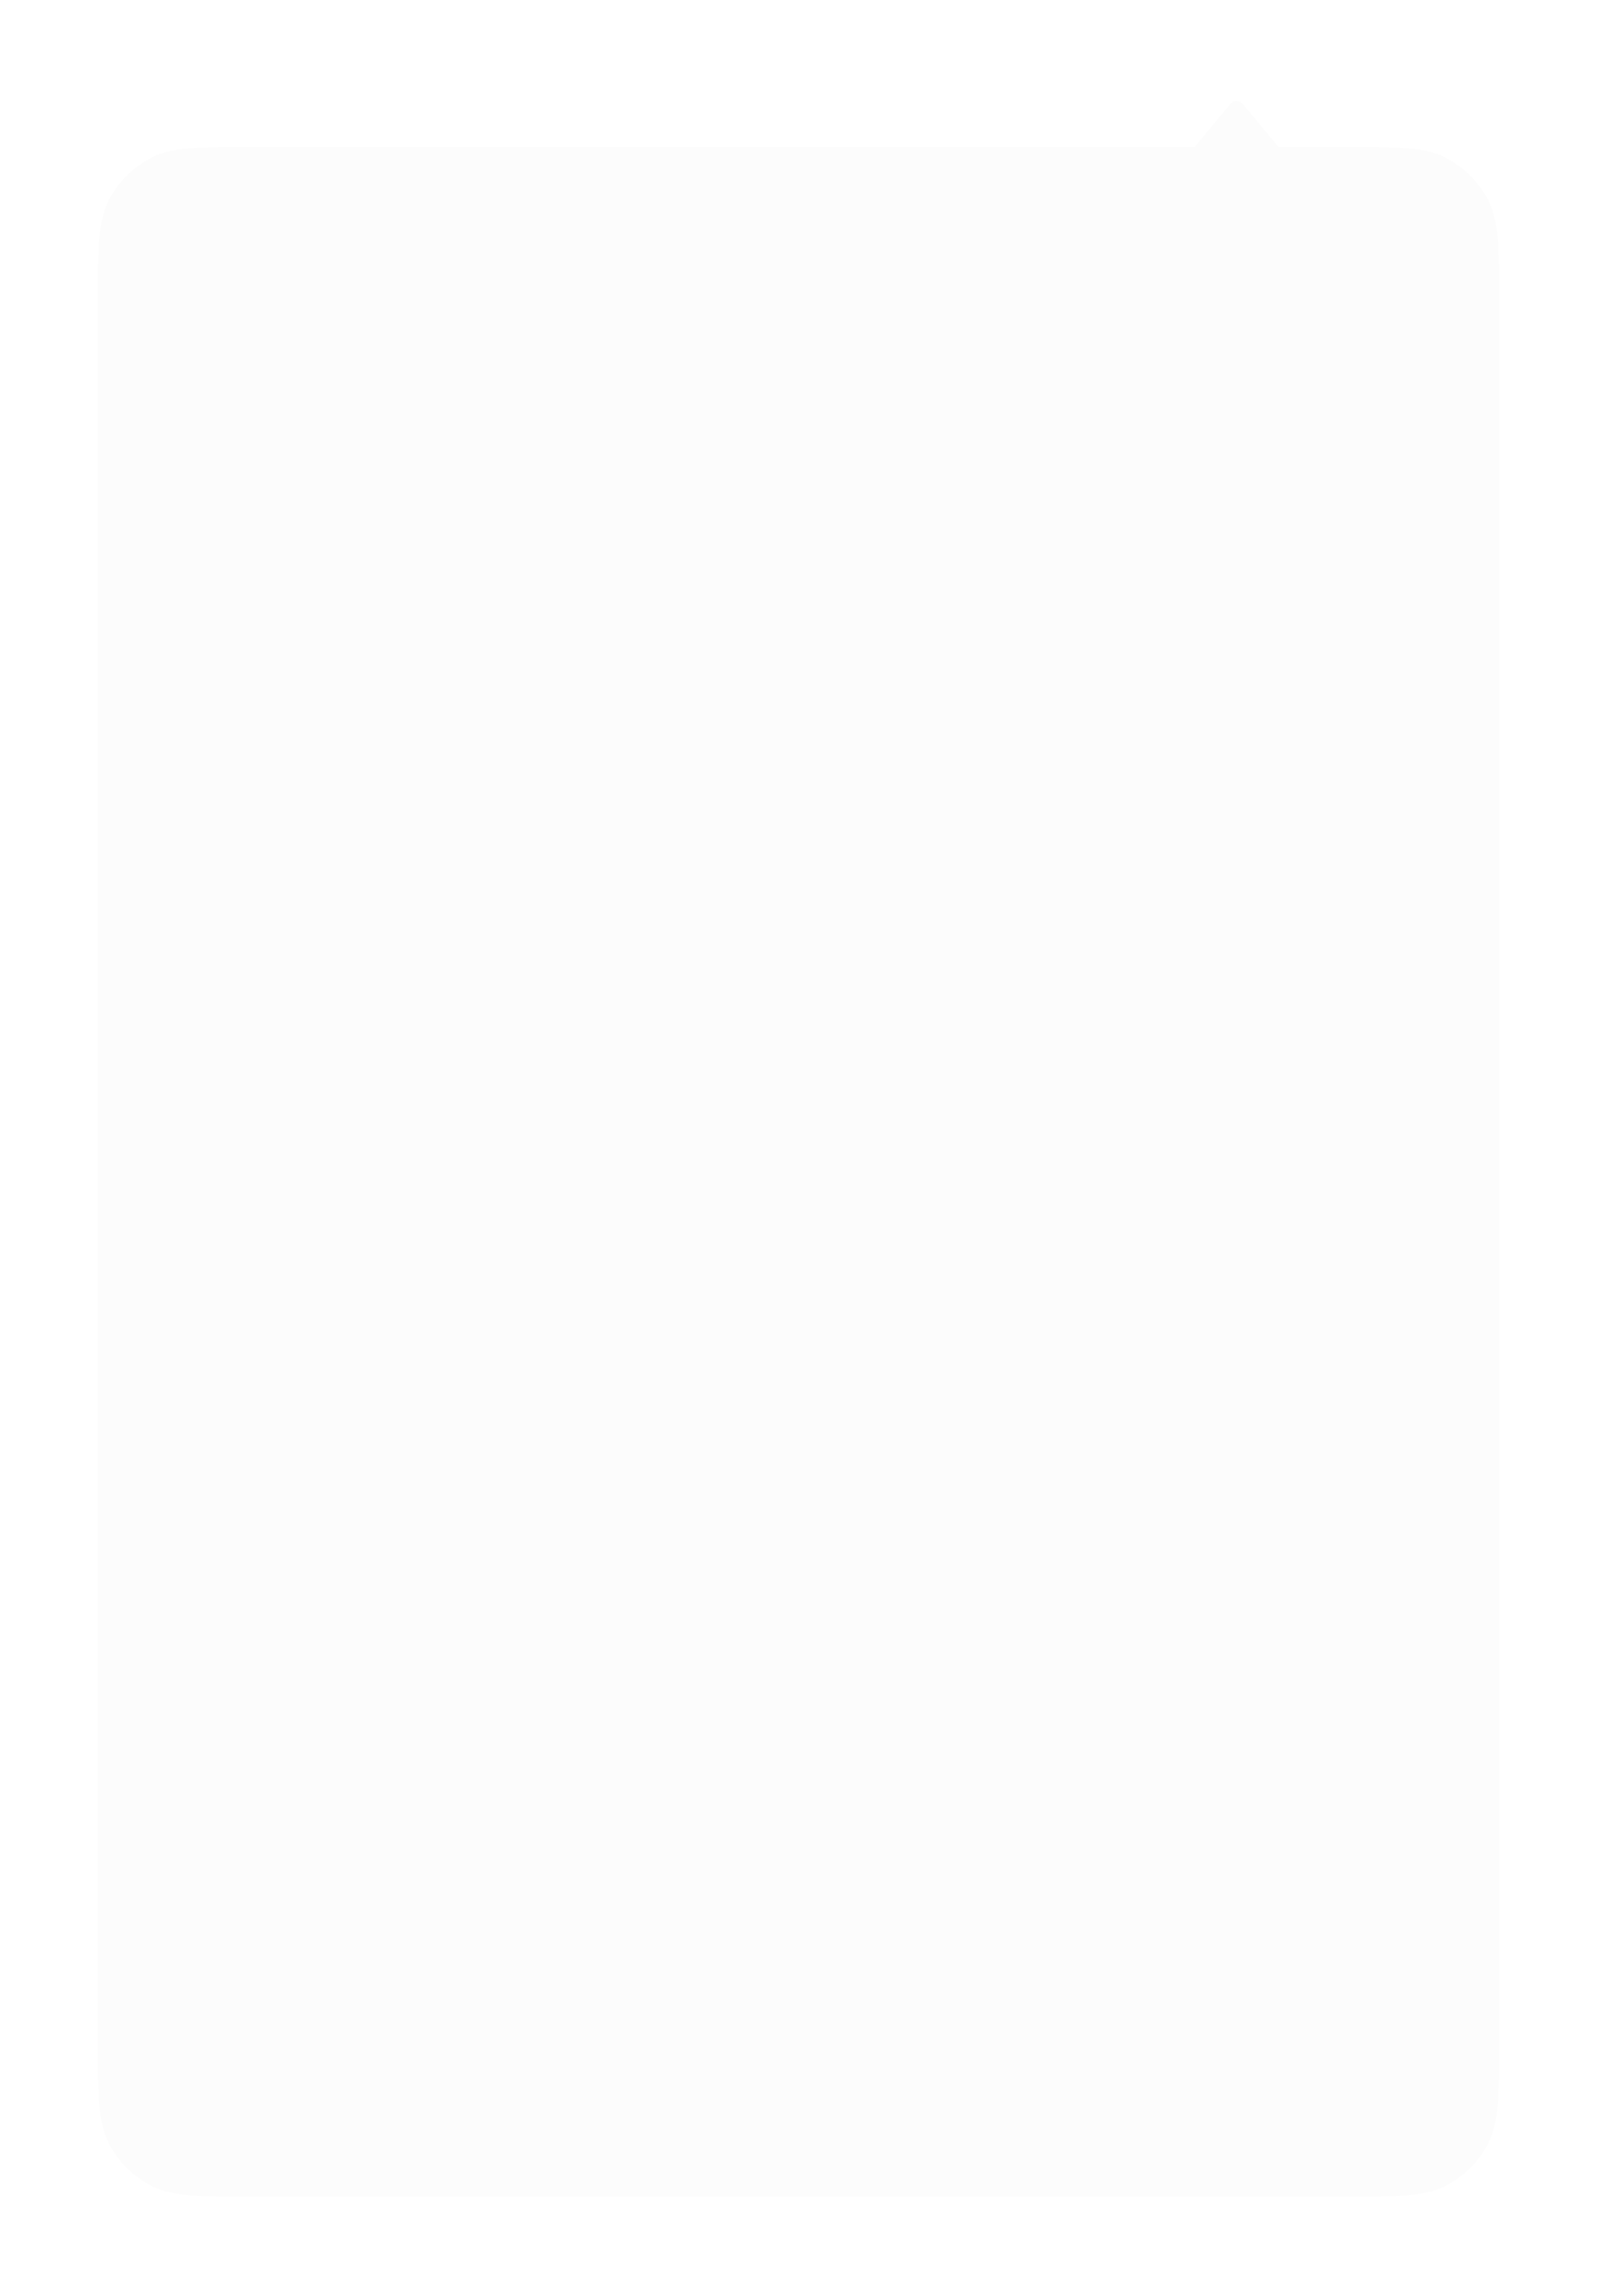 <svg width="391" height="562" viewBox="0 0 391 562" fill="none" xmlns="http://www.w3.org/2000/svg">
<g filter="url(#filter0_d_241_1383)">
<path fill-rule="evenodd" clip-rule="evenodd" d="M304.296 17.436C303.496 16.469 302.013 16.469 301.213 17.436L292.513 27.956H61.92C48.931 27.956 42.437 27.956 37.441 30.404C32.658 32.747 28.791 36.615 26.447 41.398C24 46.393 24 52.888 24 65.876V491.706C24 504.694 24 511.188 26.447 516.184C28.791 520.967 32.658 524.835 37.441 527.178C42.437 529.625 48.931 529.625 61.92 529.625H329.08C342.069 529.625 348.563 529.625 353.559 527.178C358.342 524.835 362.209 520.967 364.553 516.184C367 511.188 367 504.694 367 491.706V65.876C367 52.888 367 46.393 364.553 41.398C362.209 36.615 358.342 32.747 353.559 30.404C348.563 27.956 342.069 27.956 329.08 27.956H312.996L304.296 17.436Z" fill="#FCFCFC"/>
</g>
<defs>
<filter id="filter0_d_241_1383" x="0" y="0.711" width="391" height="560.915" filterUnits="userSpaceOnUse" color-interpolation-filters="sRGB">
<feFlood flood-opacity="0" result="BackgroundImageFix"/>
<feColorMatrix in="SourceAlpha" type="matrix" values="0 0 0 0 0 0 0 0 0 0 0 0 0 0 0 0 0 0 127 0" result="hardAlpha"/>
<feOffset dy="8"/>
<feGaussianBlur stdDeviation="12"/>
<feColorMatrix type="matrix" values="0 0 0 0 0.067 0 0 0 0 0.067 0 0 0 0 0.067 0 0 0 0.26 0"/>
<feBlend mode="normal" in2="BackgroundImageFix" result="effect1_dropShadow_241_1383"/>
<feBlend mode="normal" in="SourceGraphic" in2="effect1_dropShadow_241_1383" result="shape"/>
</filter>
</defs>
</svg>
